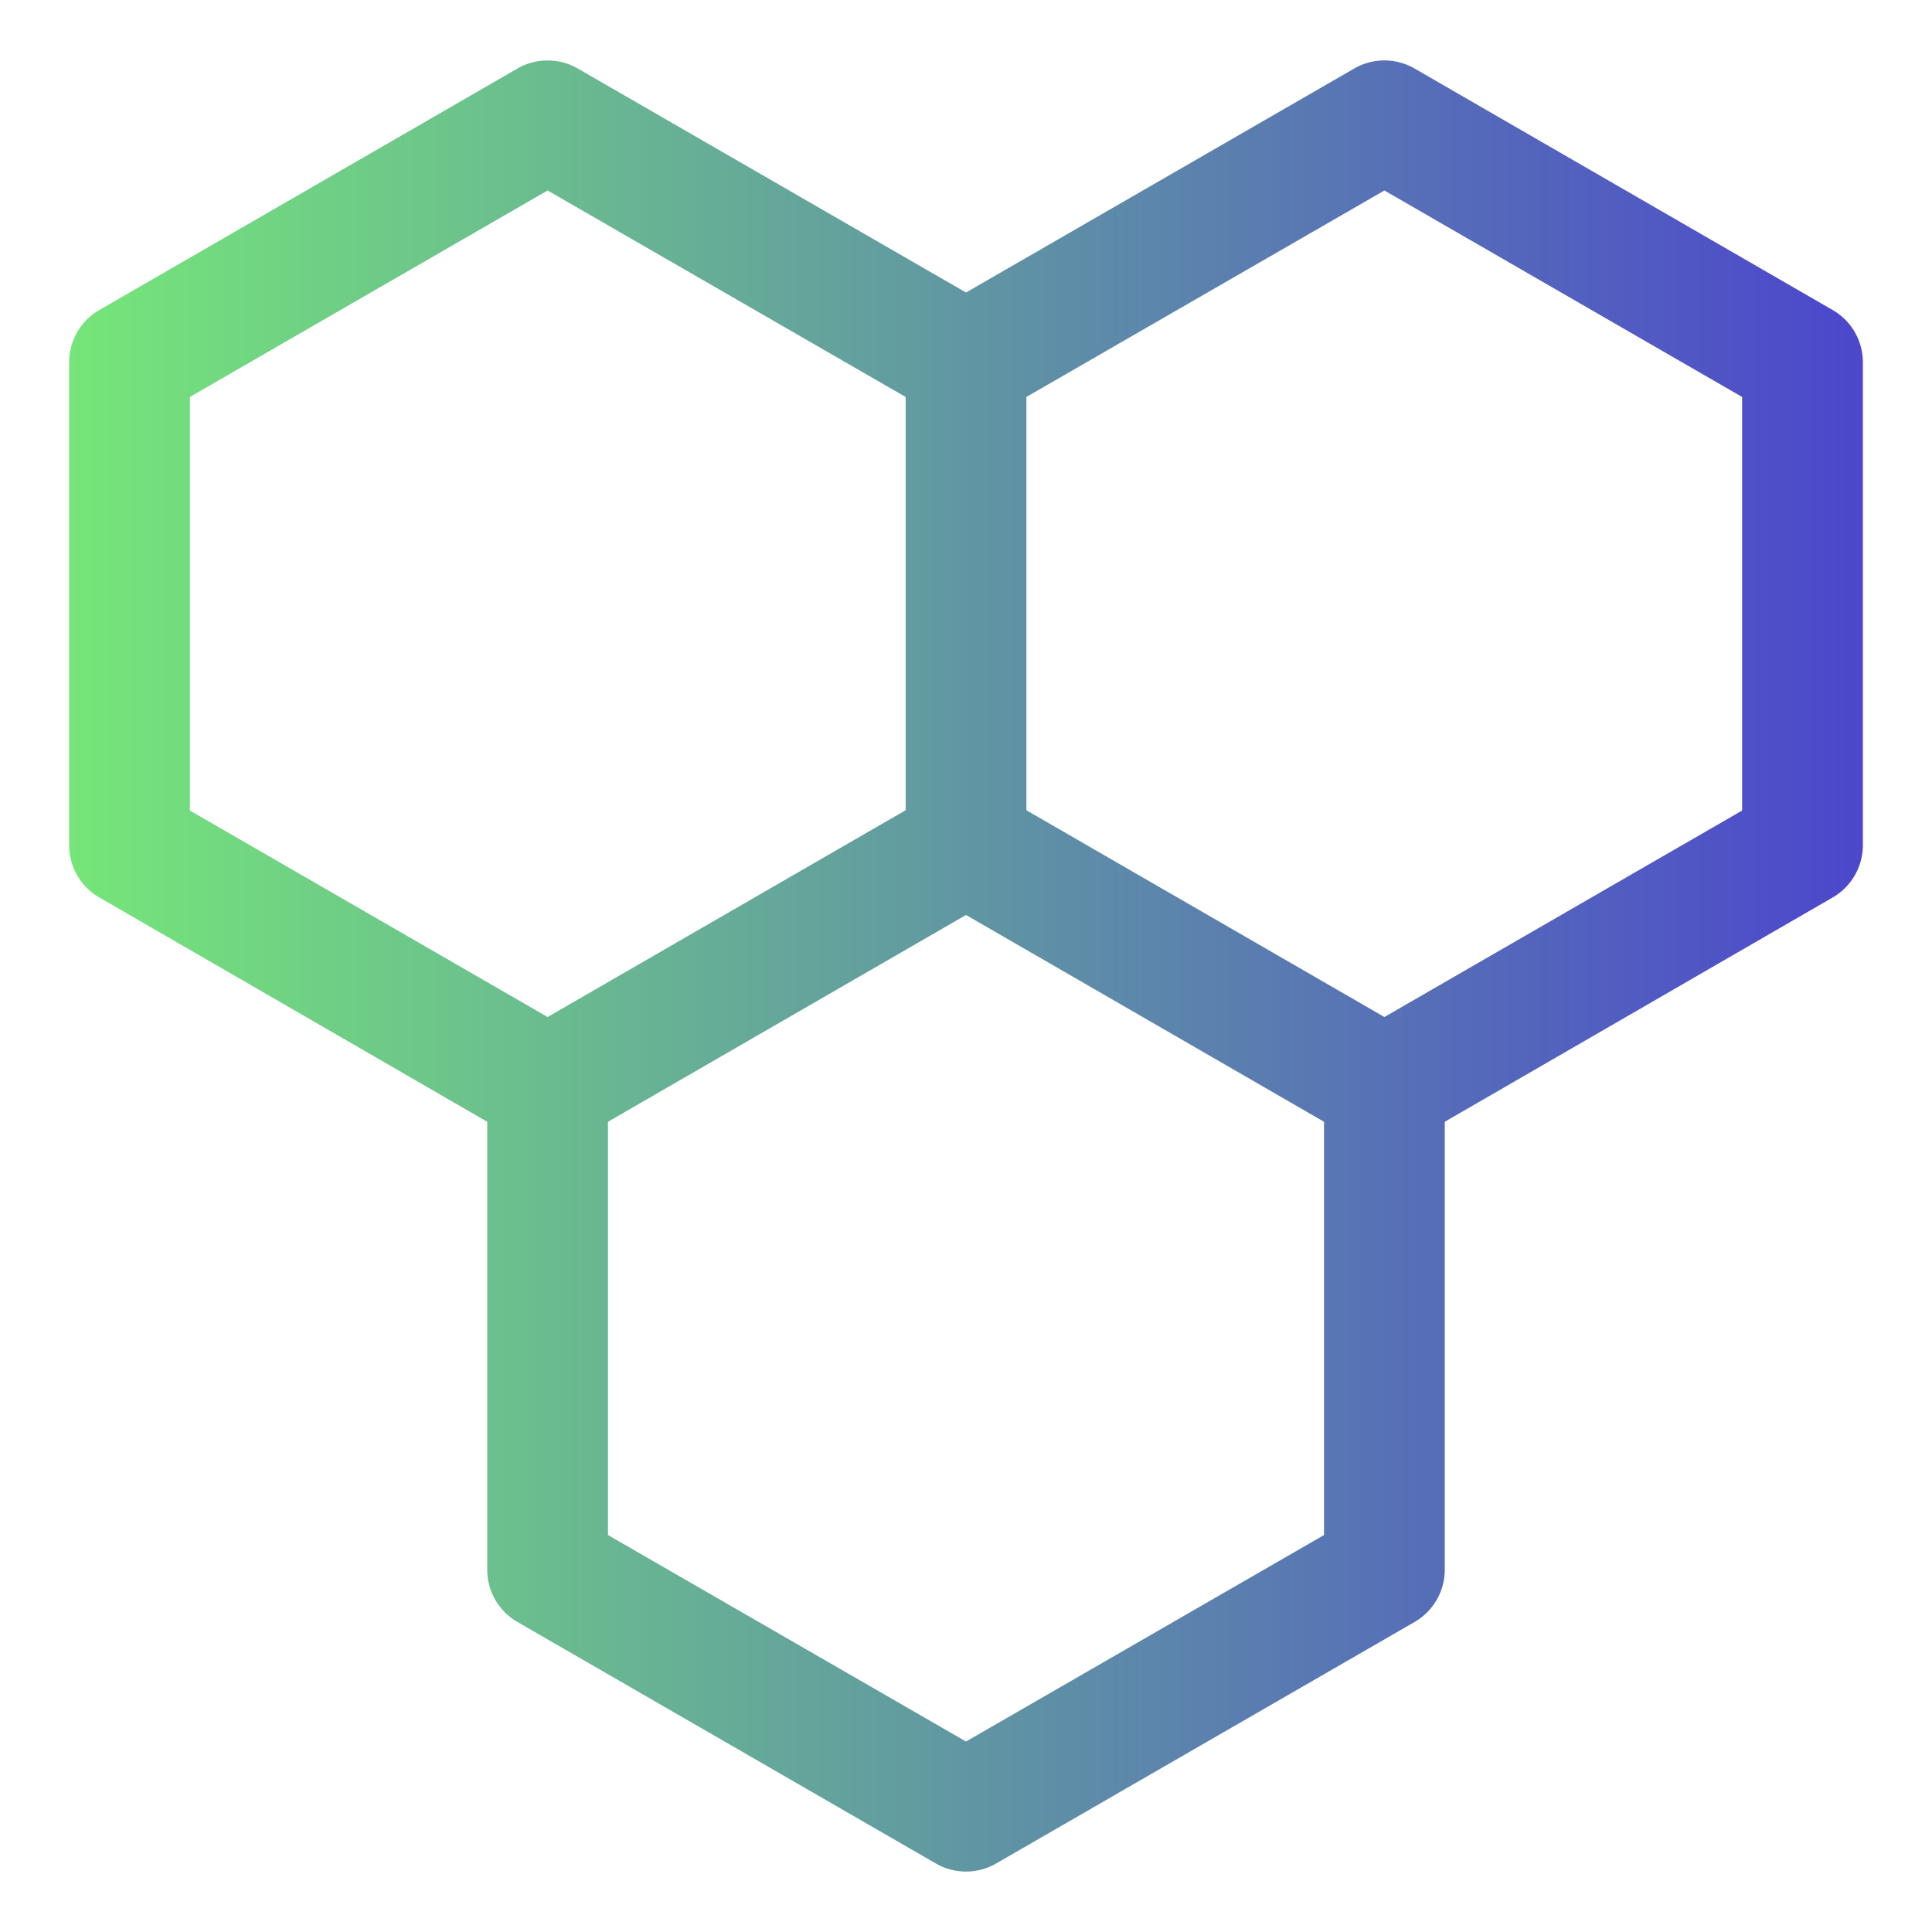 <svg xmlns="http://www.w3.org/2000/svg" xmlns:xlink="http://www.w3.org/1999/xlink" viewBox="0 0 64 64"><defs><style>.cls-1{fill:url(#linear-gradient);}</style><linearGradient id="linear-gradient" x1="2.29" y1="32" x2="61.71" y2="32" gradientUnits="userSpaceOnUse"><stop offset="0" stop-color="#75e679" id="id_105"></stop><stop offset="1" stop-color="#4c47cc" id="id_106"></stop></linearGradient></defs><g id="Layer_45" data-name="Layer 45"><path class="cls-1" d="M60.71,10.27l-13.85-8a2,2,0,0,0-2,0L32,9.69,19.14,2.27a2,2,0,0,0-2,0l-13.85,8a2,2,0,0,0-1,1.73V28a2,2,0,0,0,1,1.73l12.85,7.43V52a2,2,0,0,0,1,1.73l13.86,8a2,2,0,0,0,2,0l13.86-8a2,2,0,0,0,1-1.73V37.16l12.85-7.43a2,2,0,0,0,1-1.73V12A2,2,0,0,0,60.71,10.27ZM6.29,13.15,18.14,6.31,30,13.15V26.84L18.14,33.69,6.29,26.85ZM32,57.69,20.14,50.85V37.16L32,30.31l11.86,6.85V50.85ZM57.71,26.85,45.86,33.69,34,26.84V13.15L45.86,6.31l11.85,6.84Z" id="id_104"></path></g></svg>